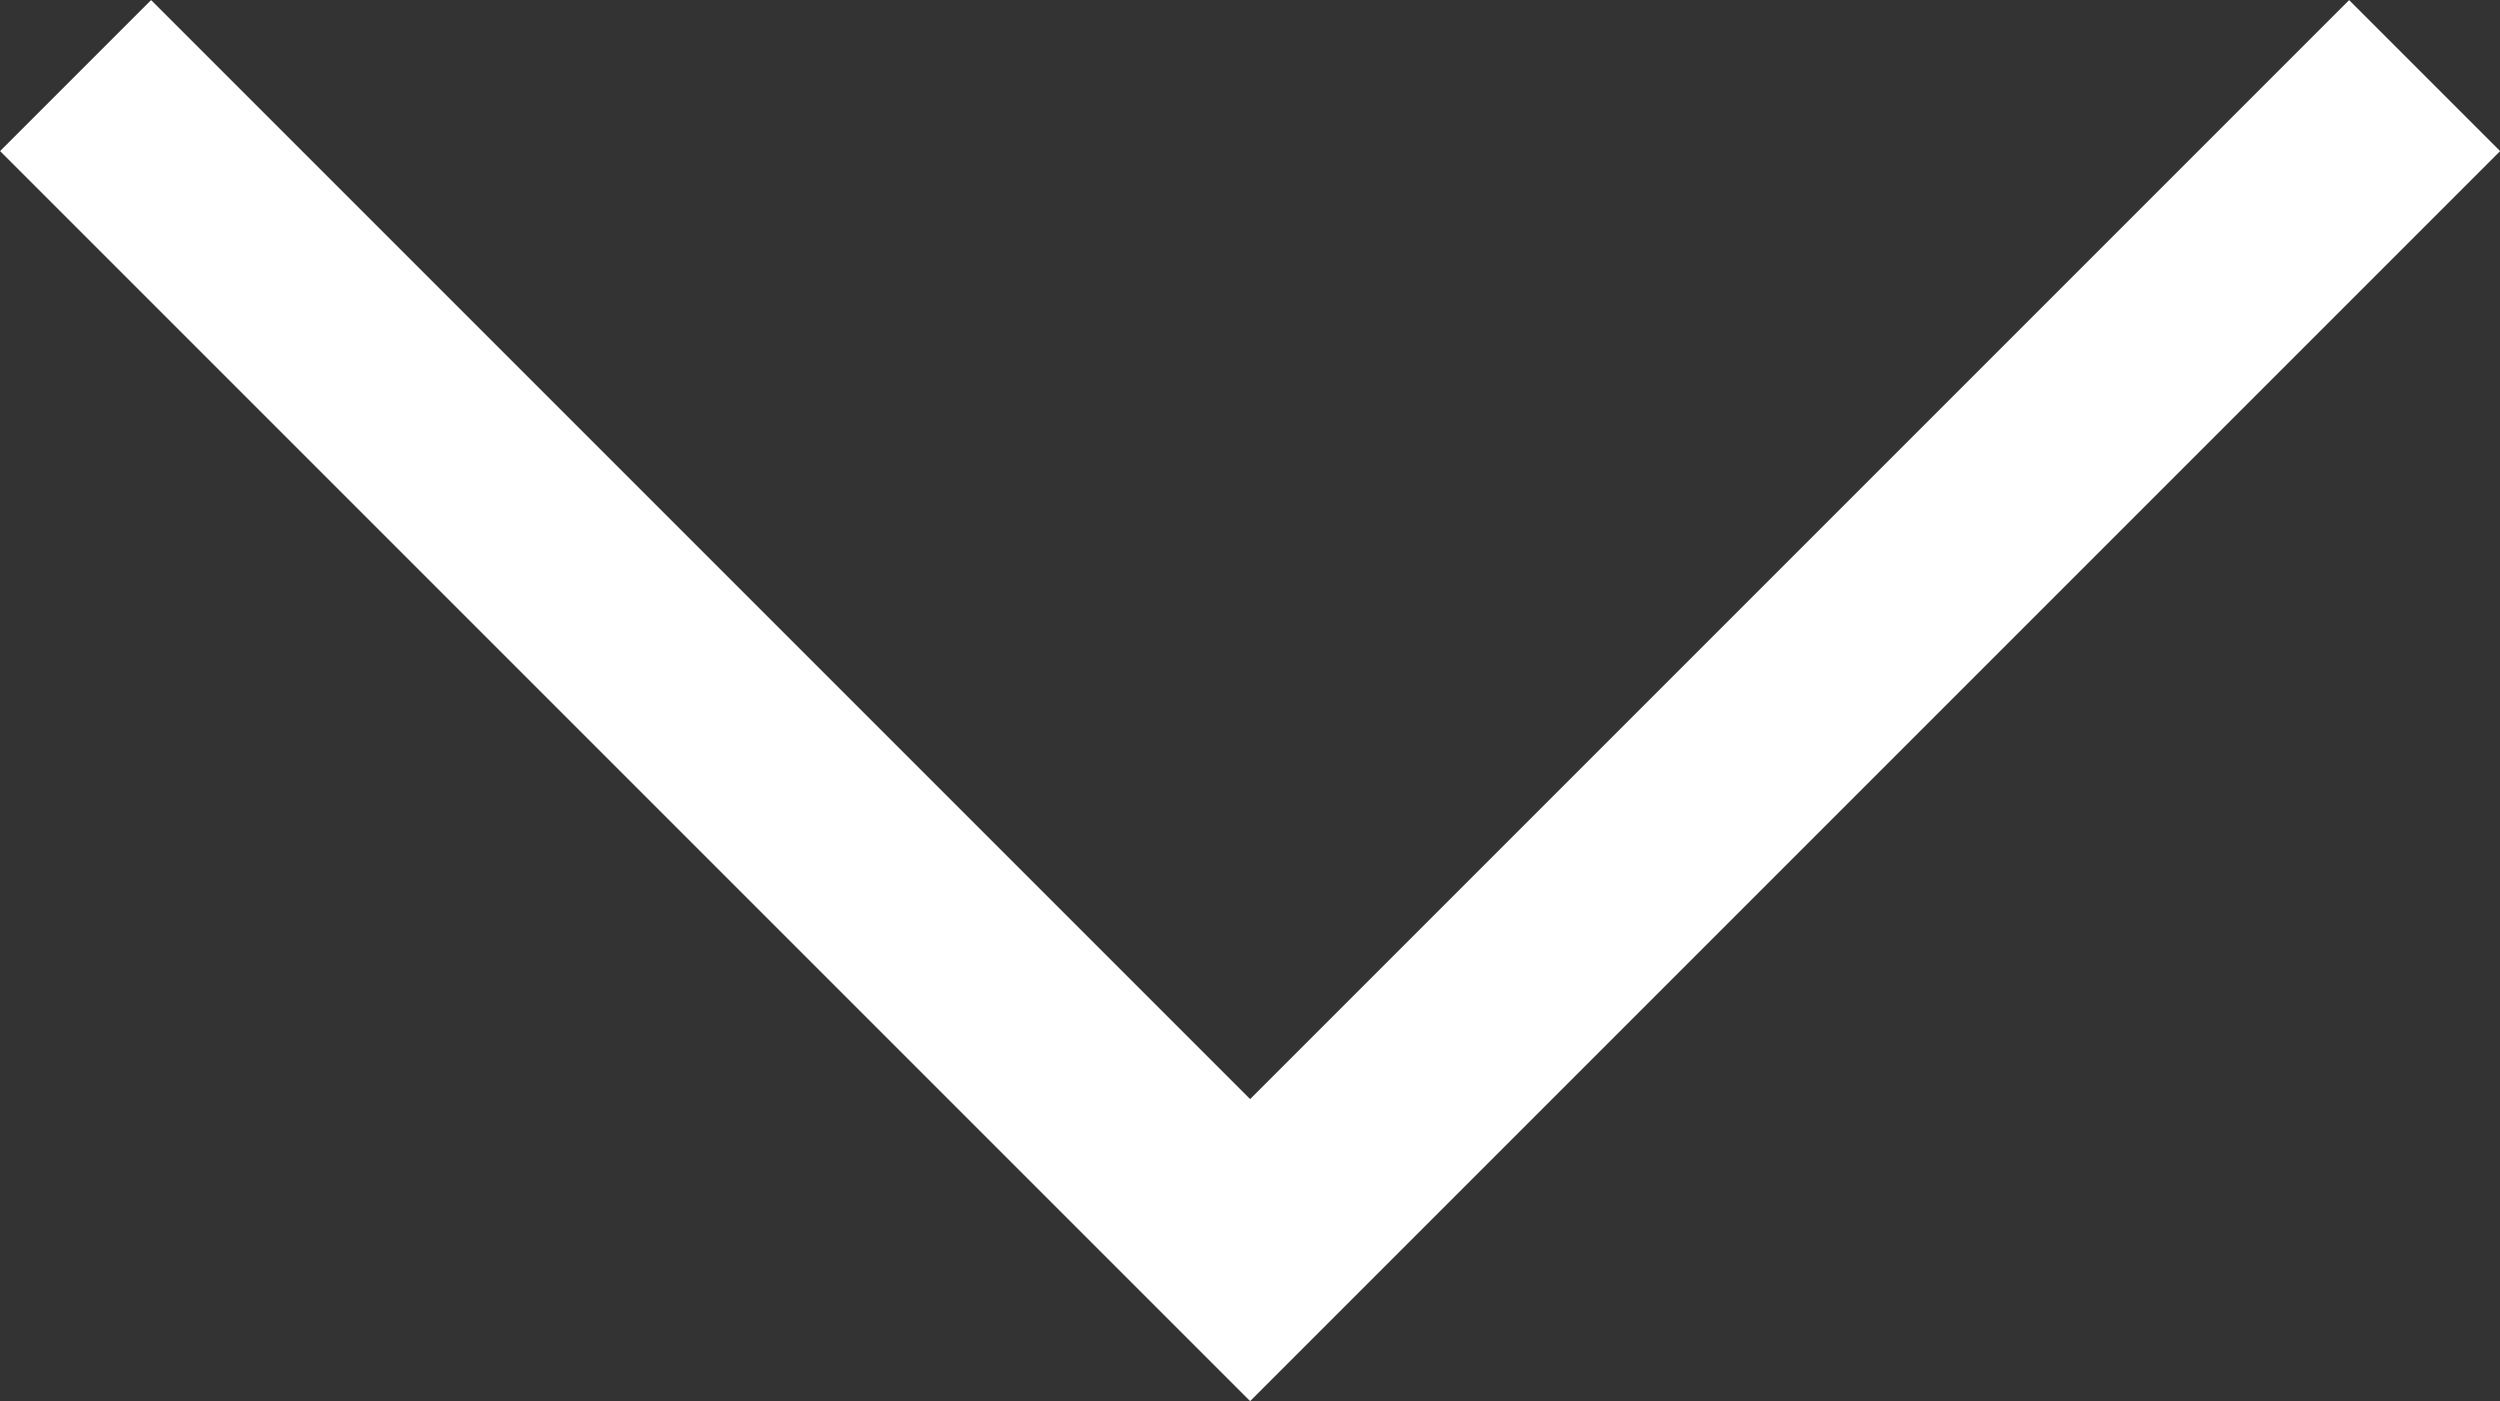 <svg xmlns="http://www.w3.org/2000/svg" width="11.707" height="6.561" viewBox="0 0 11.707 6.561">
  <rect x="0" y="0" width="11.707" height="6.561" fill="#333333" stroke="none"/>
  <path id="Path_1167" data-name="Path 1167" d="M5.5,0,0,5.5,5.5,11" transform="translate(0.354 5.854) rotate(-90)" fill="none" stroke="#fff" stroke-width="1"/>
</svg>
